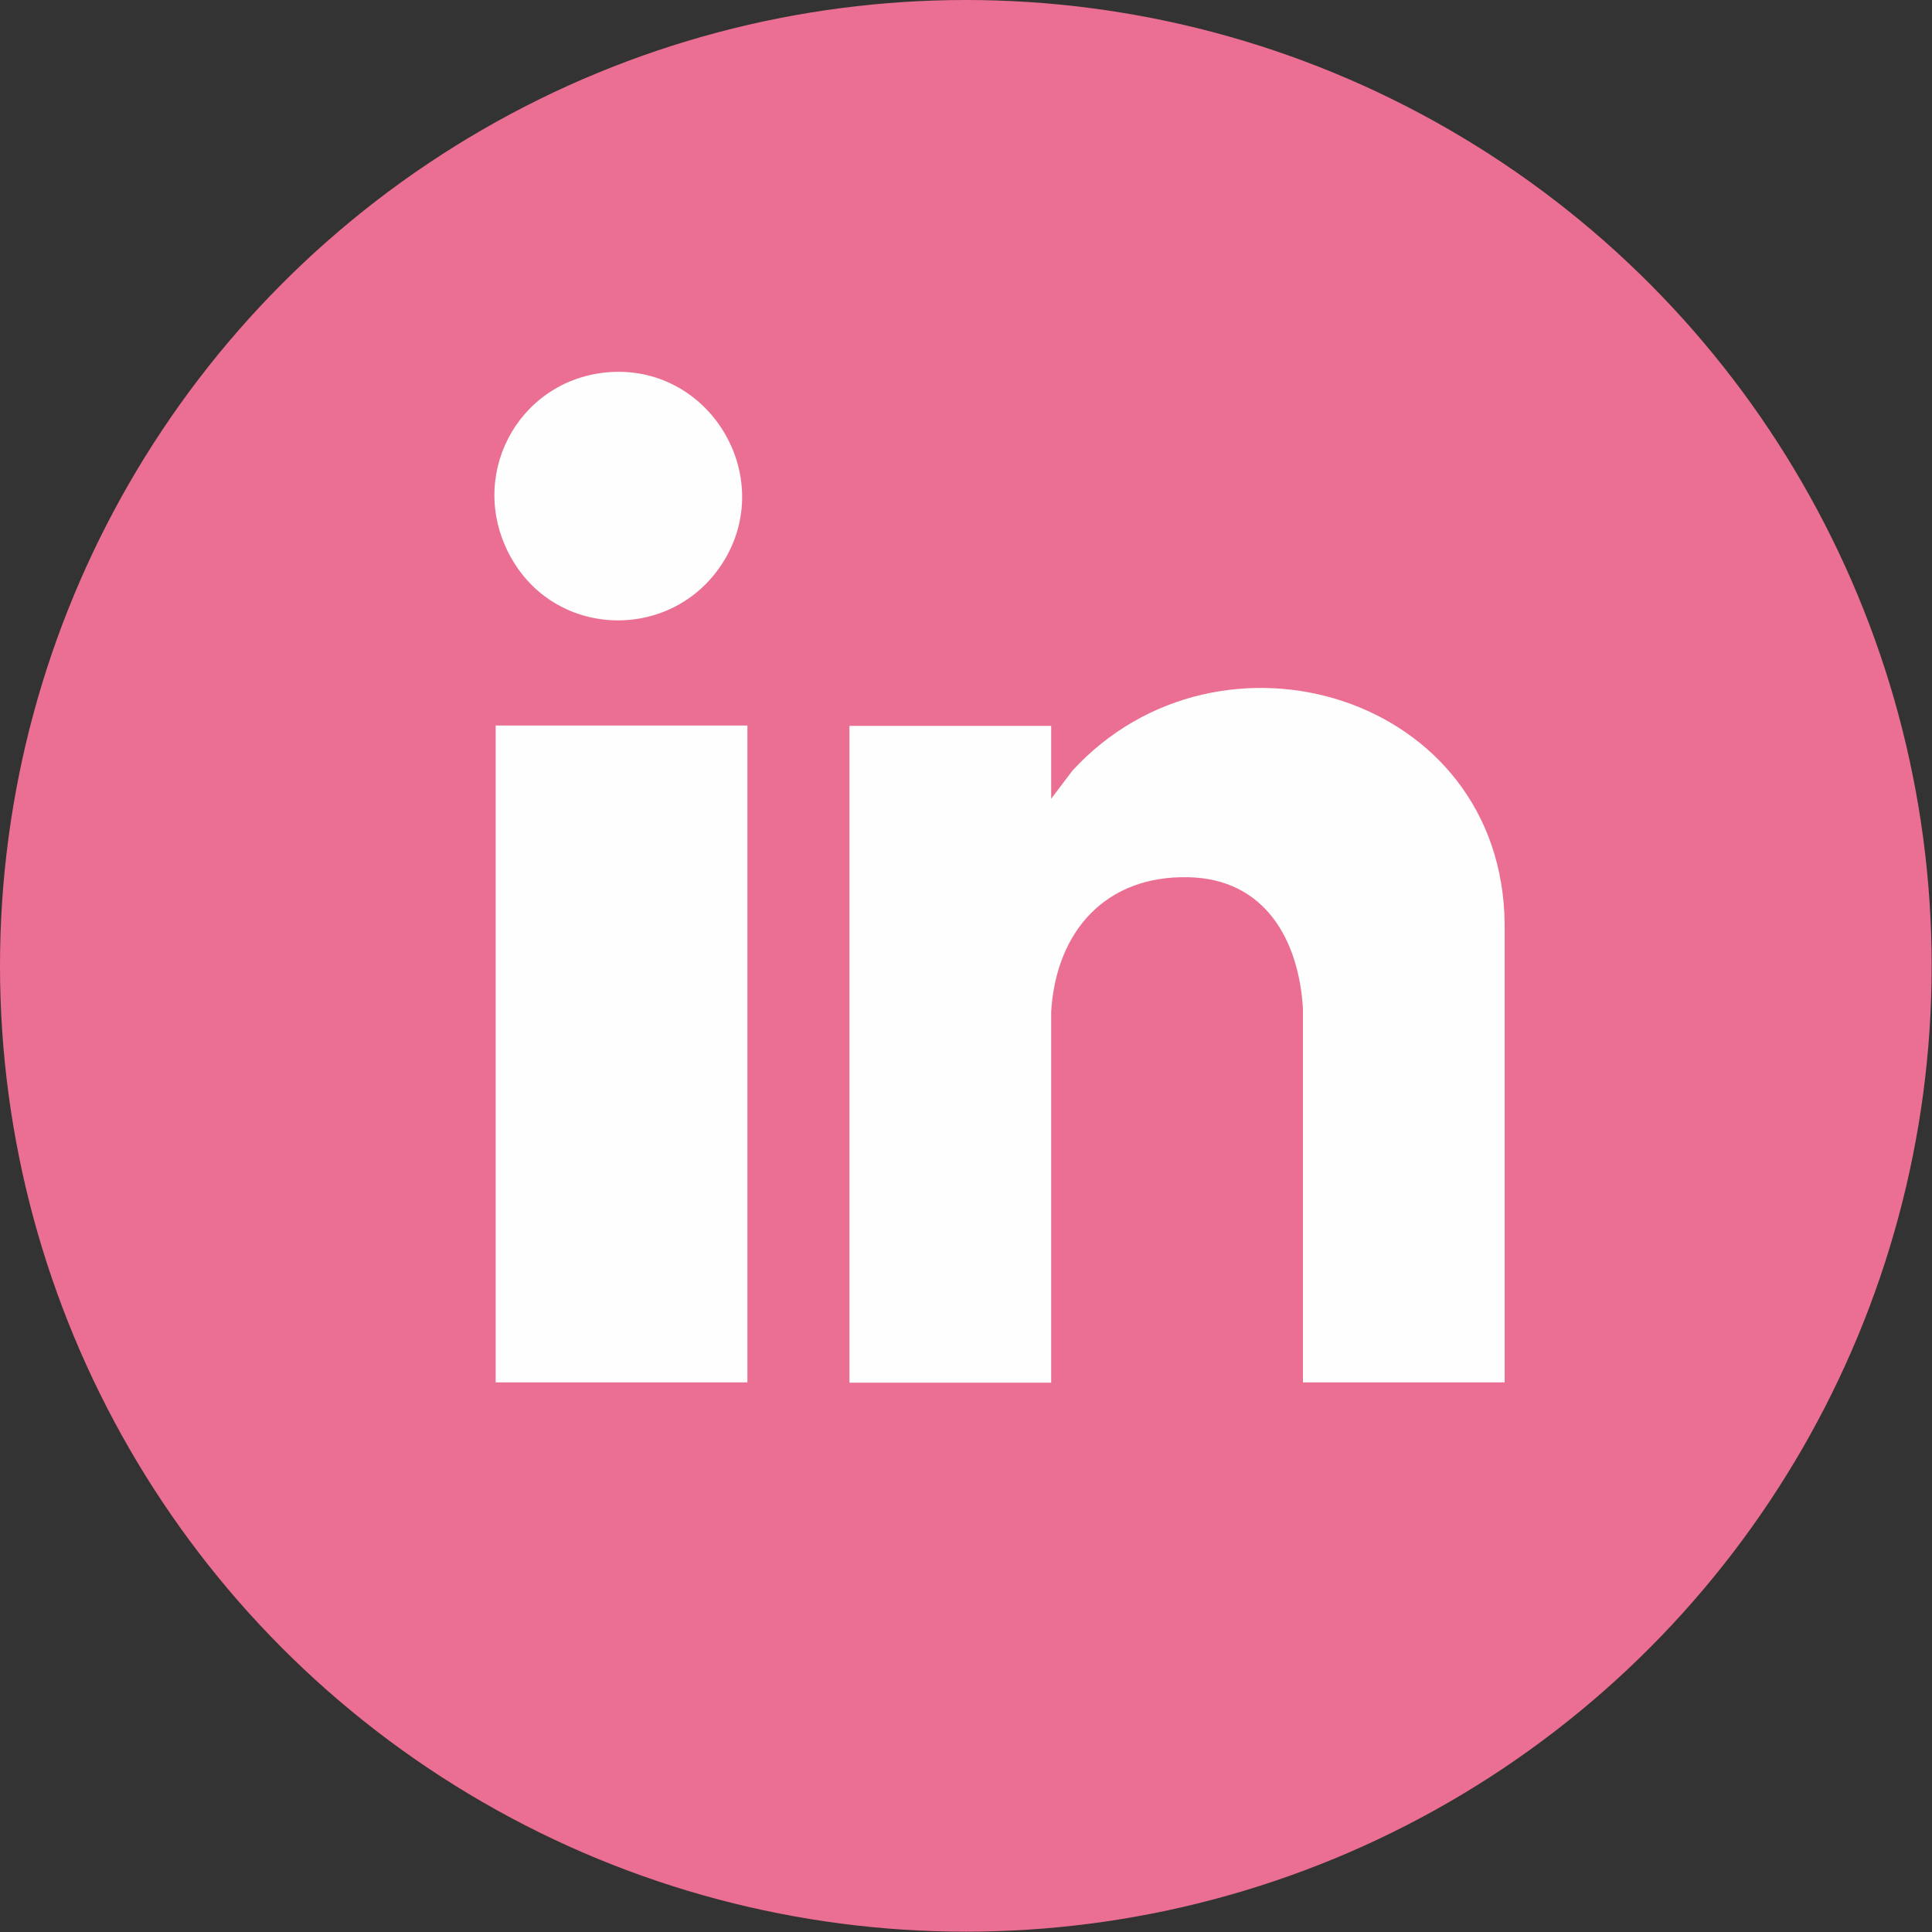 <?xml version="1.0" encoding="UTF-8"?>
<svg id="Layer_2" data-name="Layer 2" xmlns="http://www.w3.org/2000/svg" viewBox="0 0 59.09 59.09">
  <rect x="0" y="0" width="59.09" height="59.09" fill="#333333" stroke="none"/>
  <defs>
    <style>
      .cls-1 {
        fill: #eb6f92;
      }

      .cls-2 {
        fill: #fefefe;
      }
    </style>
  </defs>
  <g id="Layer_3" data-name="Layer 3">
    <circle class="cls-1" cx="29.54" cy="29.54" r="29.54"/>
  </g>
  <g id="Layer_2-2" data-name="Layer 2">
    <path class="cls-2" d="M46.02,42.28h-6.17v-11.44c-.13-2.12-1.18-3.96-3.5-4.01-2.54-.06-4.05,1.66-4.2,4.11v11.35s-6.17,0-6.17,0v-20.09h6.17v2.23l.65-.86c4.5-4.9,13.15-2.33,13.22,4.69v14.04Z"/>
    <rect class="cls-2" x="15.16" y="22.19" width="7.7" height="20.09"/>
    <path class="cls-2" d="M18.54,11.39c3.14-.3,5.25,3.18,3.56,5.83-1.53,2.39-5.04,2.33-6.45-.13s.15-5.43,2.89-5.7Z"/>
  </g>
</svg>
